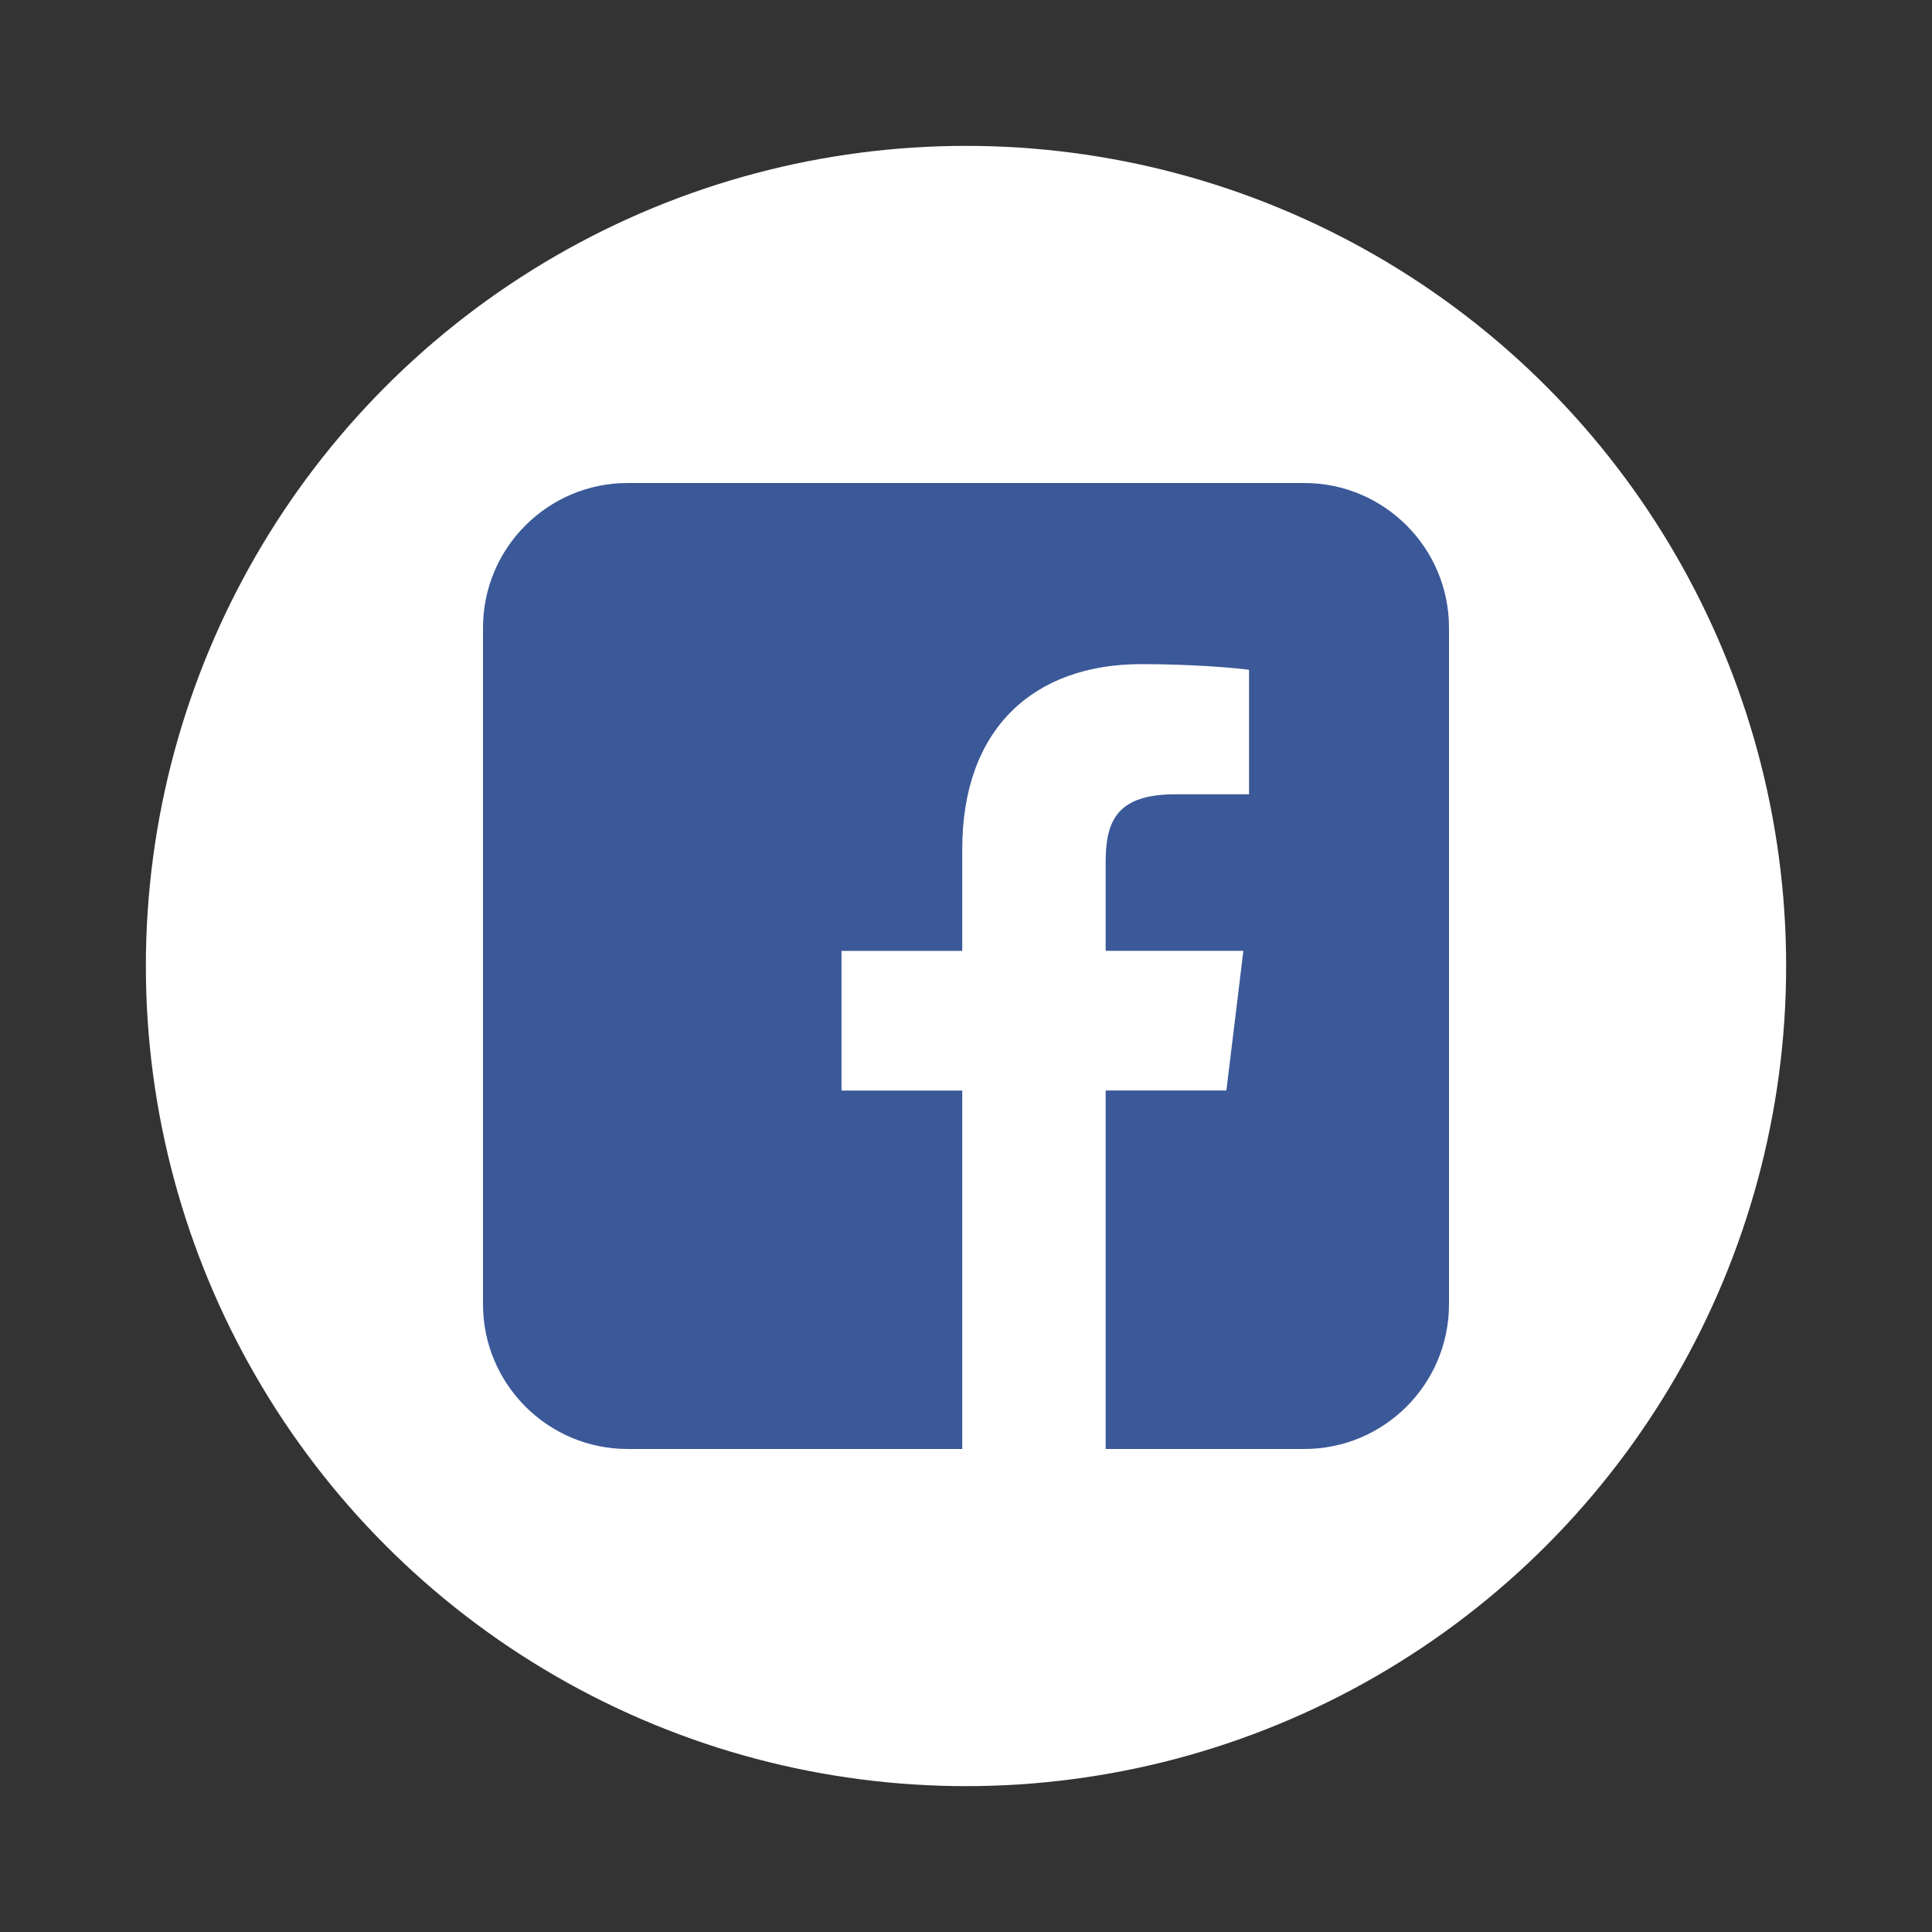 <?xml version="1.0" encoding="utf-8"?>
<!-- Generator: Adobe Illustrator 16.0.0, SVG Export Plug-In . SVG Version: 6.00 Build 0)  -->
<!DOCTYPE svg PUBLIC "-//W3C//DTD SVG 1.1//EN" "http://www.w3.org/Graphics/SVG/1.1/DTD/svg11.dtd">
<svg version="1.1" id="Layer_1" xmlns="http://www.w3.org/2000/svg" xmlns:xlink="http://www.w3.org/1999/xlink" x="0px" y="0px"
	 width="32px" height="32px" viewBox="-8 -8 32 32" enable-background="new -8 -8 32 32" xml:space="preserve">
<rect x="-8" y="-8" width="32" height="32" fill="#333333" stroke="none"/>
<g>
	<circle fill="#FFFFFF" stroke="#ffffff" cx="8" cy="8" r="13.084"/>
	<path fill="#3B5998" d="M2.398,0h11.204C14.926,0,16,1.074,16,2.398v11.204C16,14.926,14.926,16,13.602,16H2.398
		C1.074,16,0,14.926,0,13.602V2.398C0,1.074,1.074,0,2.398,0z"/>
	<path fill="#FFFFFF" d="M10.313,16v-5.938h2l0.281-2.313h-2.281V6.281c0-0.688,0.188-1.125,1.156-1.125h1.219V3.094
		C12.469,3.063,11.75,3,10.906,3C9.125,3,7.938,4.063,7.938,6.063V7.75h-2v2.313h2V16H10.313z"/>
</g>
</svg>
